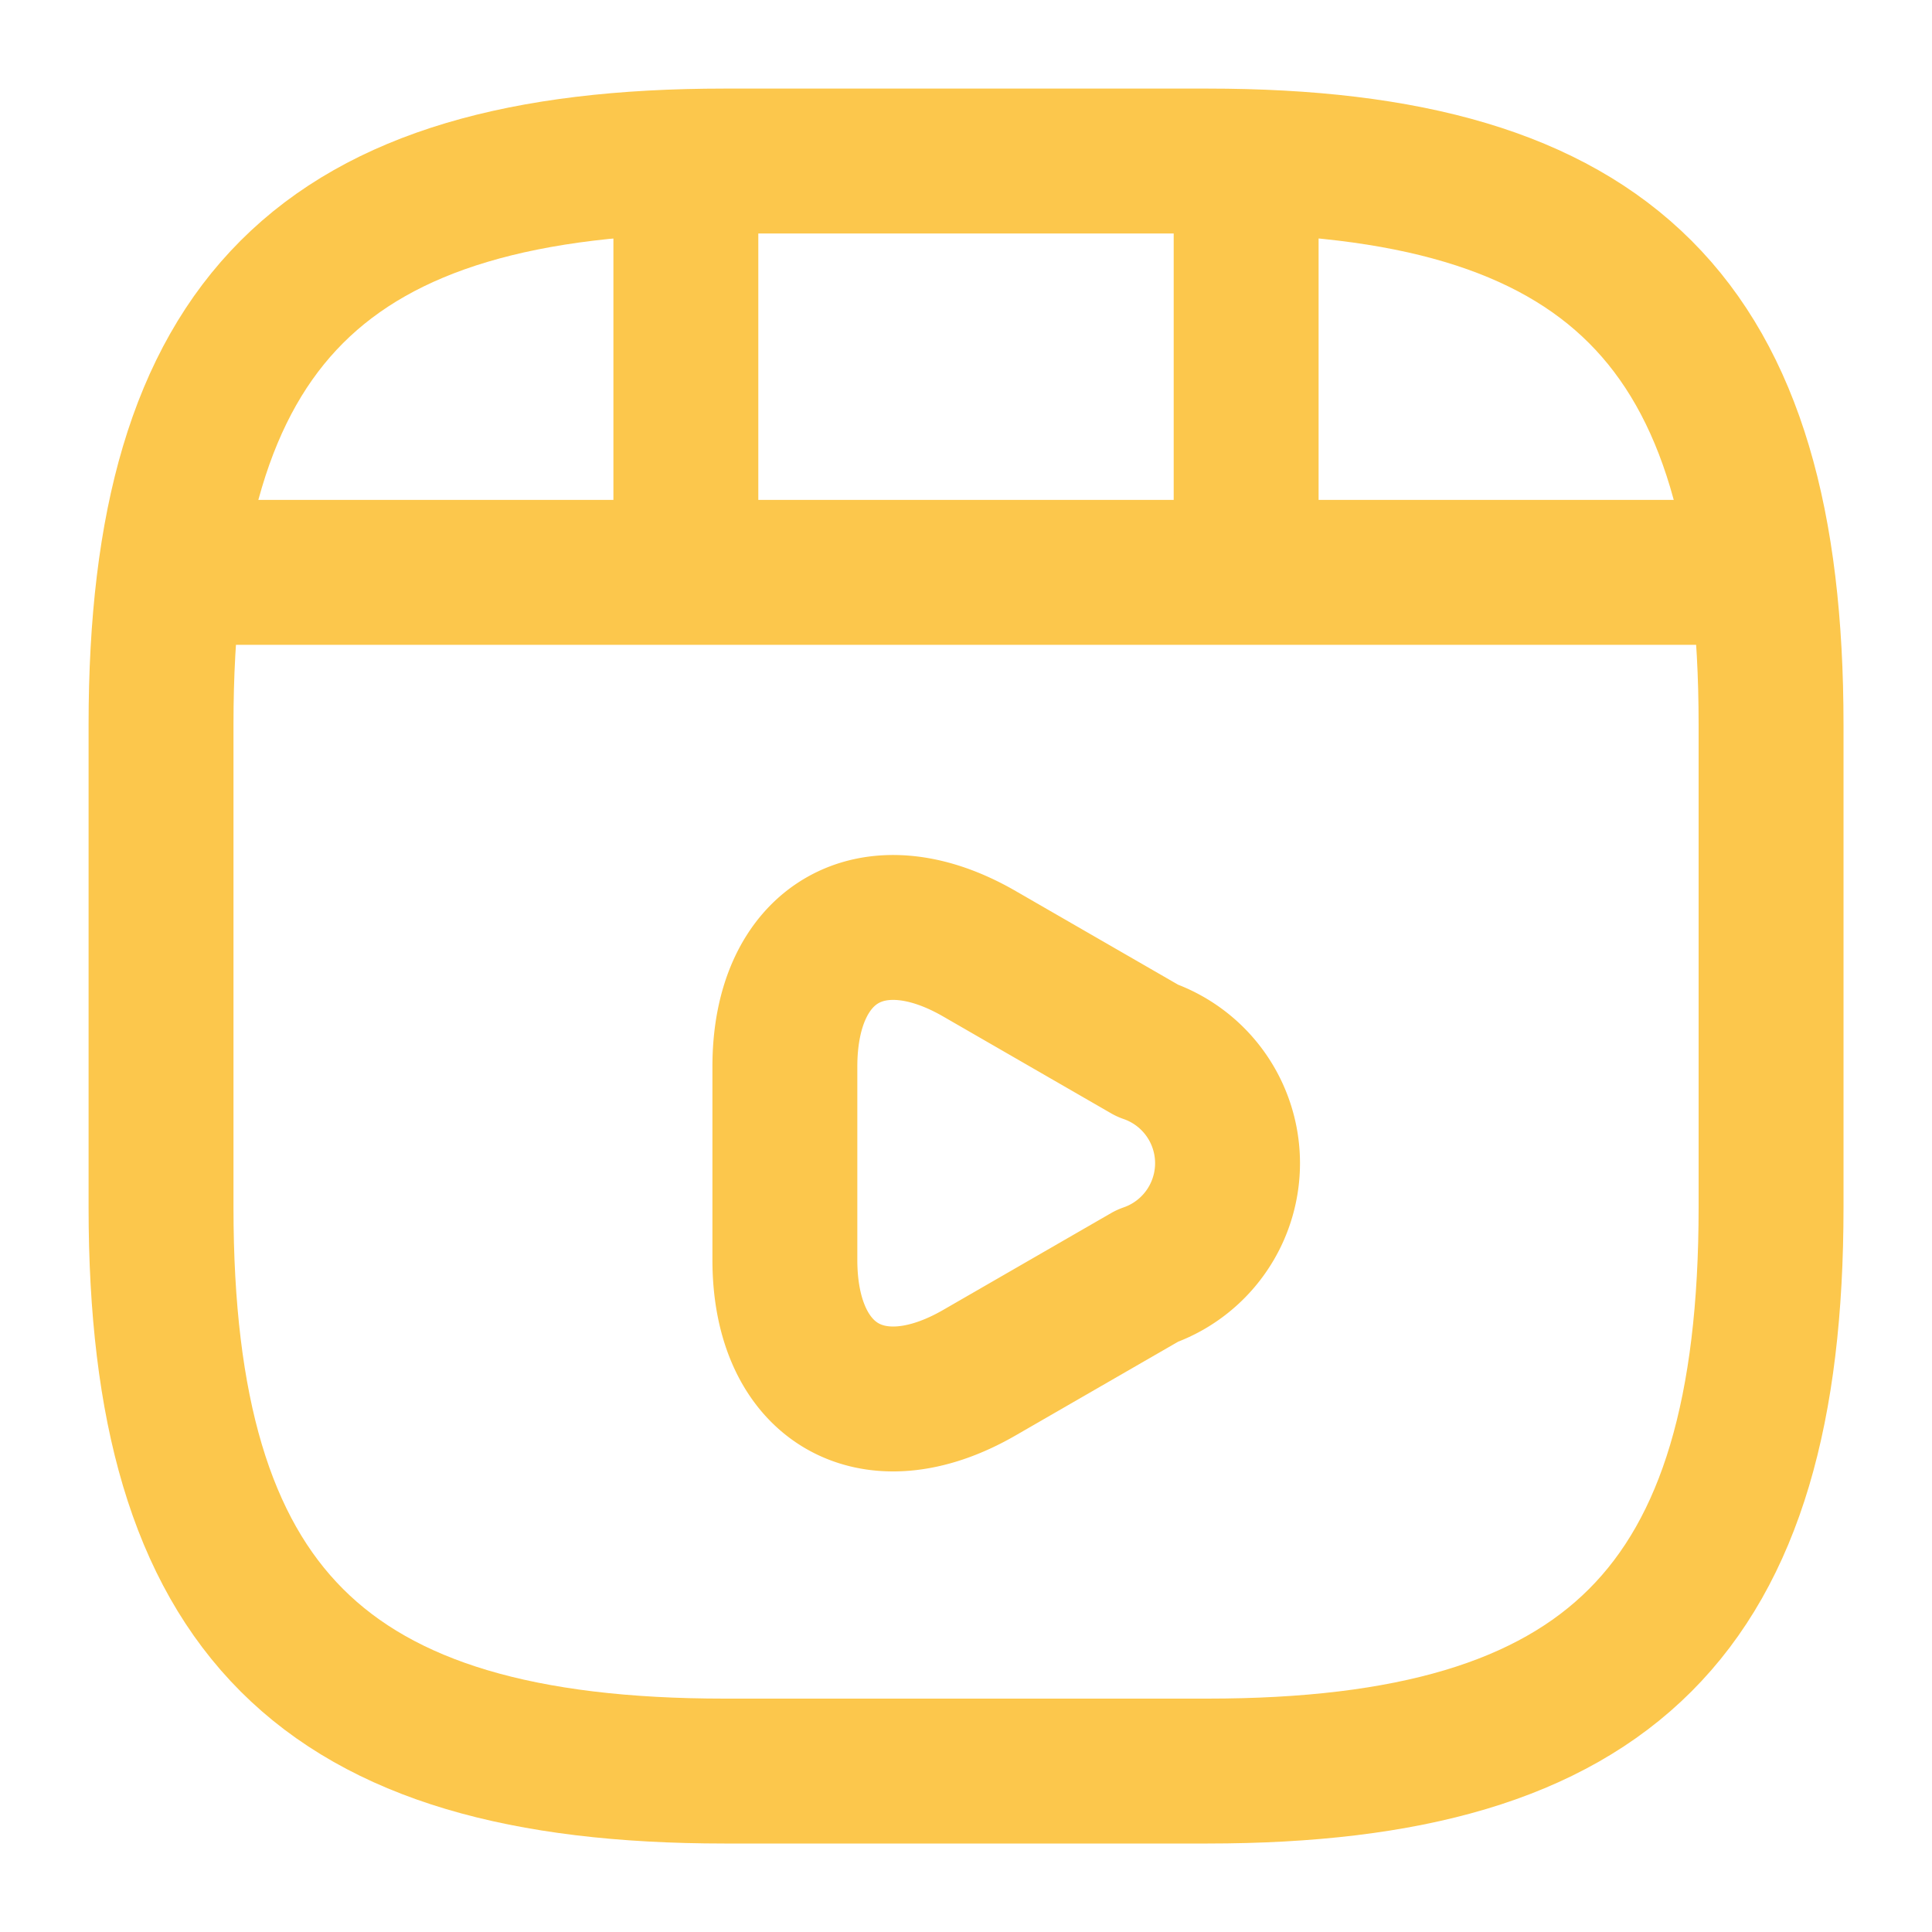 <svg xmlns="http://www.w3.org/2000/svg" width="20" height="20" viewBox="0 0 20 20"><g transform="translate(-236 -384)"><g transform="translate(236 384)"><path d="M16.667,10.833v-5C16.667,1.667,15,0,10.833,0h-5C1.667,0,0,1.667,0,5.833v5C0,15,1.667,16.667,5.833,16.667h5C15,16.667,16.667,15,16.667,10.833Z" transform="translate(1.667 1.667)" fill="none" stroke="#fcc74c" stroke-linecap="round" stroke-linejoin="round" stroke-width="1.5"/><path d="M0,0H15.8" transform="translate(2.1 5.925)" fill="none" stroke="#fcc74c" stroke-linecap="round" stroke-linejoin="round" stroke-width="1.5"/><path d="M0,0V4.05" transform="translate(7.1 1.758)" fill="none" stroke="#fcc74c" stroke-linecap="round" stroke-linejoin="round" stroke-width="1.5"/><path d="M0,0V3.675" transform="translate(12.9 1.758)" fill="none" stroke="#fcc74c" stroke-linecap="round" stroke-linejoin="round" stroke-width="1.5"/><path d="M0,2.441v-1C0,.157.908-.368,2.017.274l.867.5.867.5a1.234,1.234,0,0,1,0,2.333l-.867.5-.867.5C.908,5.249,0,4.724,0,3.441v-1Z" transform="translate(8.125 9.601)" fill="none" stroke="#fcc74c" stroke-linecap="round" stroke-linejoin="round" stroke-width="1.5"/><path d="M0,0H20V20H0Z" fill="none" opacity="0"/></g></g></svg>